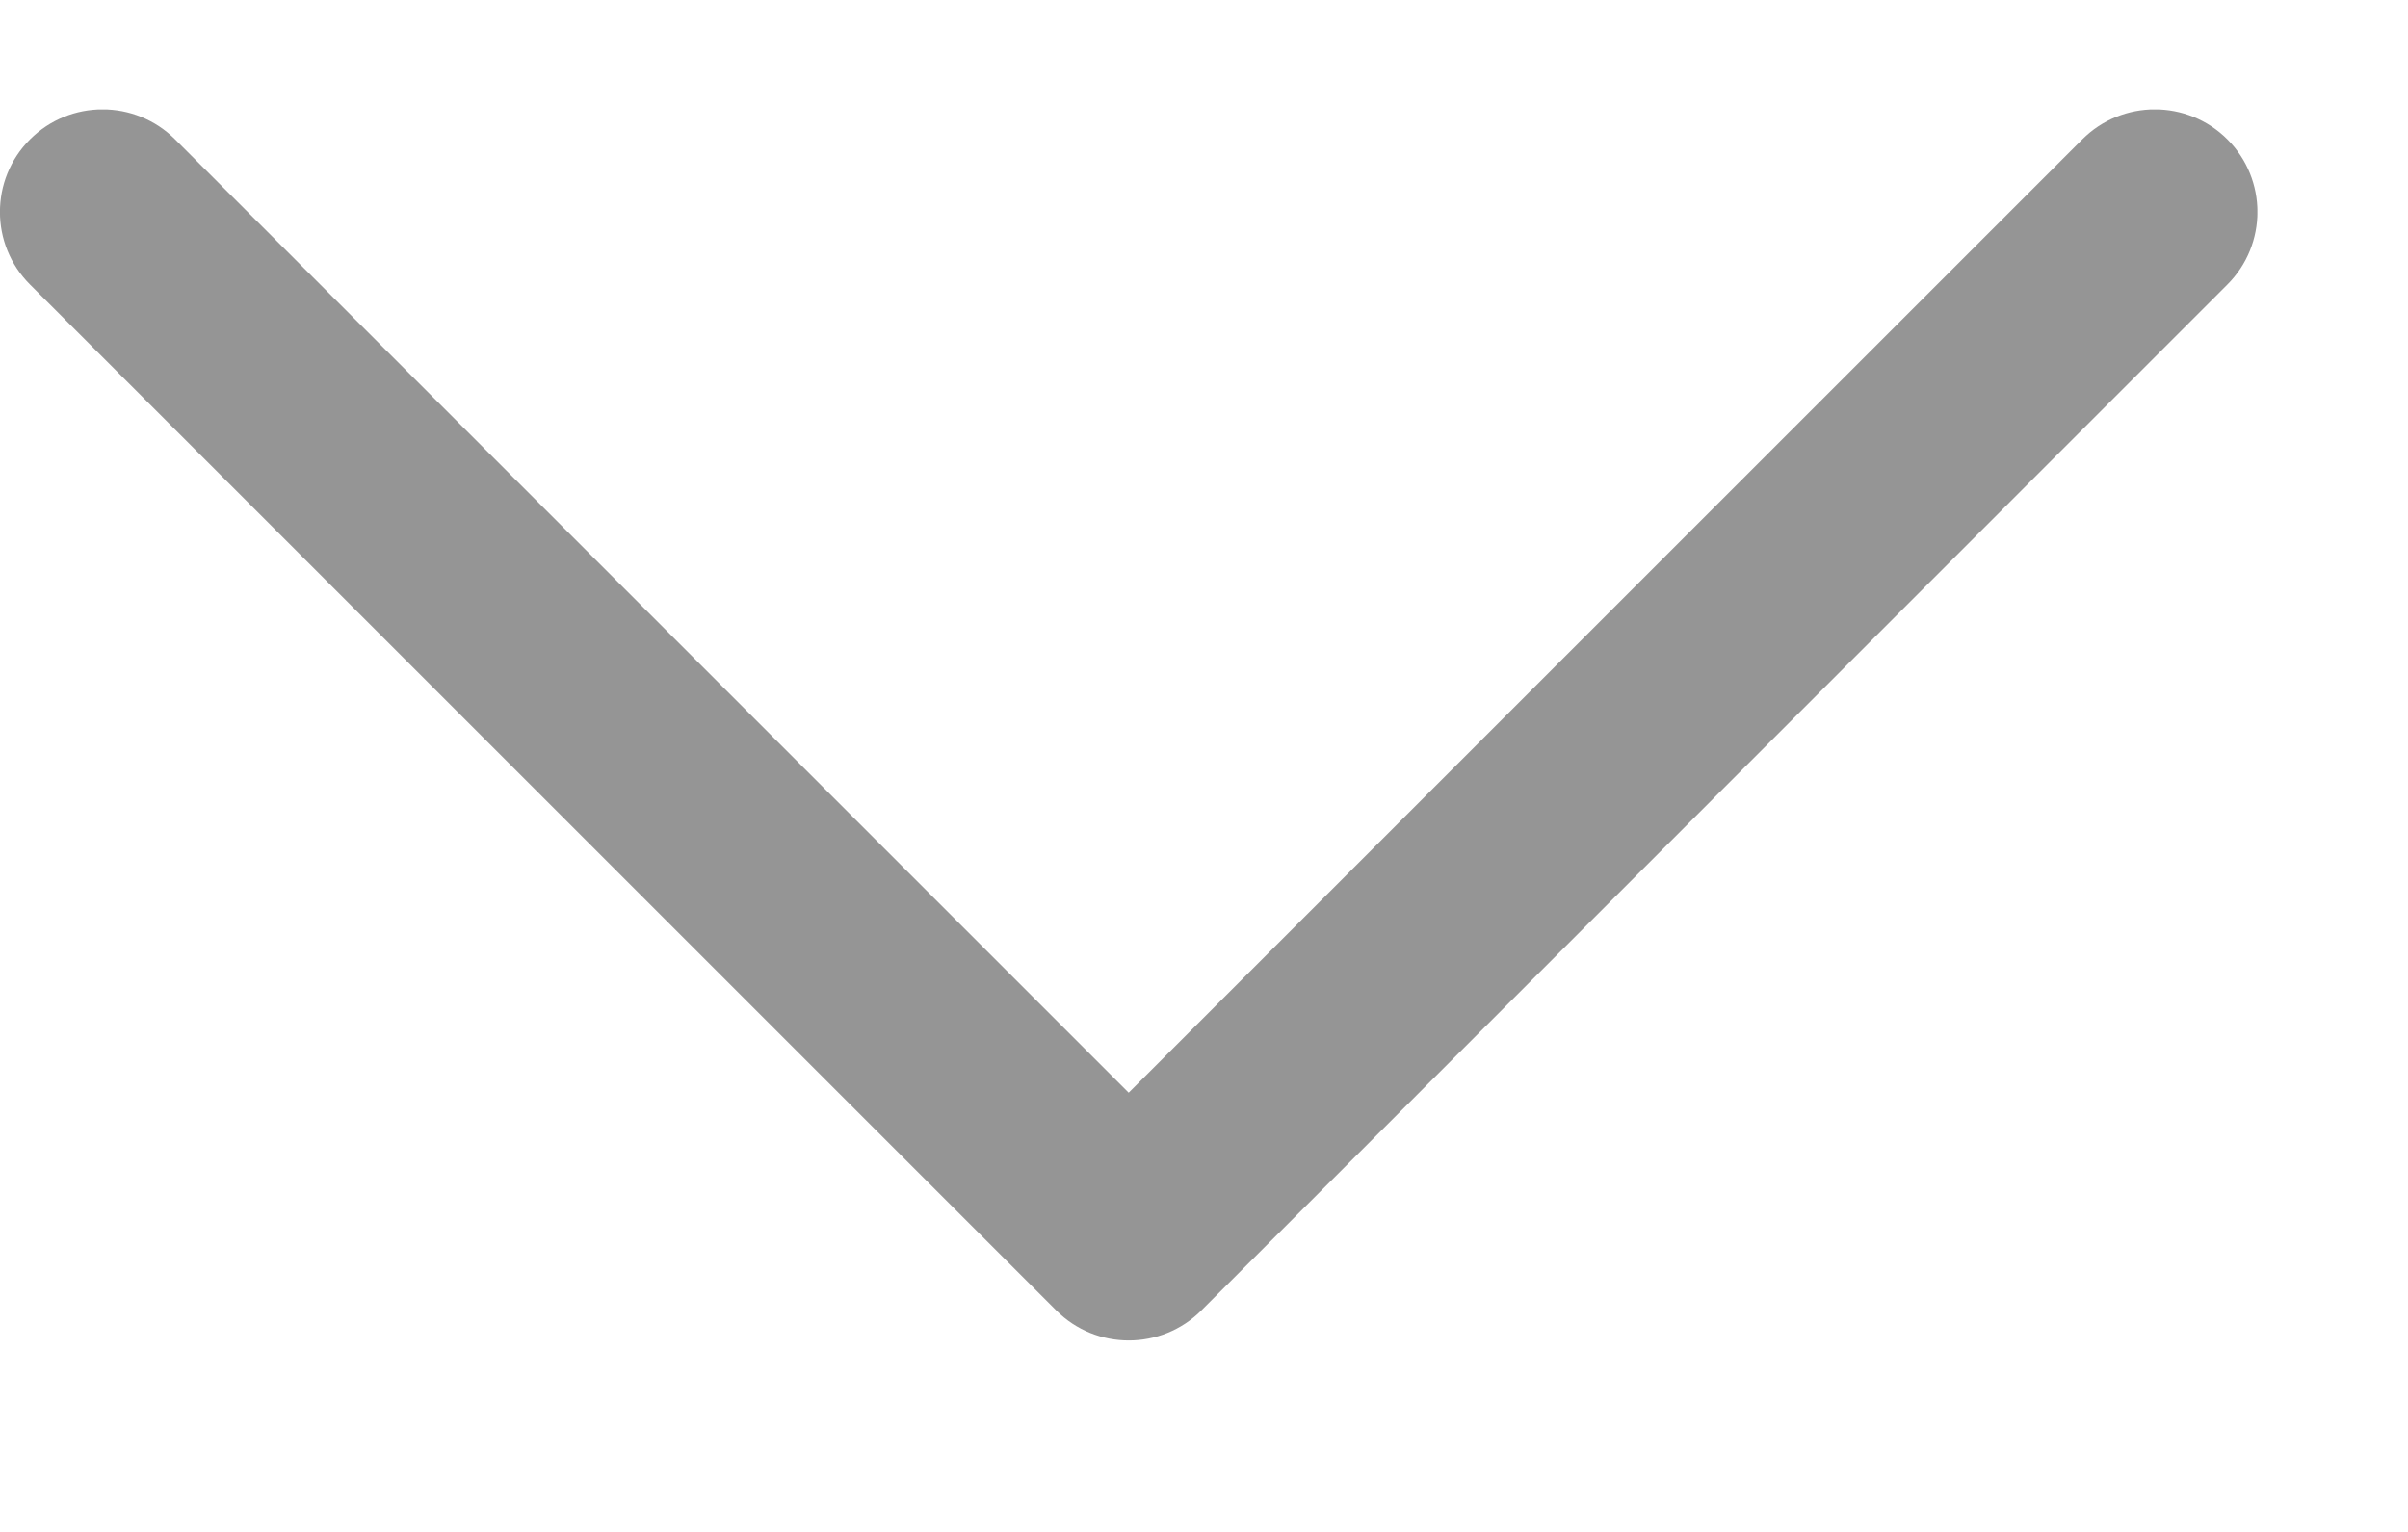 <svg width="11" height="7" viewBox="0 0 11 7" fill="none" xmlns="http://www.w3.org/2000/svg">
<g clip-path="url(#clip0_203_690)">
<path fill-rule="evenodd" clip-rule="evenodd" d="M5.488 5.988C5.305 6.171 5.008 6.171 4.825 5.988L0.137 1.3C-0.046 1.117 -0.046 0.82 0.137 0.637C0.32 0.454 0.617 0.454 0.8 0.637L5.156 4.993L9.512 0.637C9.695 0.454 9.992 0.454 10.175 0.637C10.358 0.82 10.358 1.117 10.175 1.3L5.488 5.988Z" fill="#959595"/>
</g>
<defs>
<clipPath id="clip0_203_690">
<rect width="10.312" height="5.625" fill="white" transform="translate(0 0.5)"/>
</clipPath>
</defs>
</svg>
